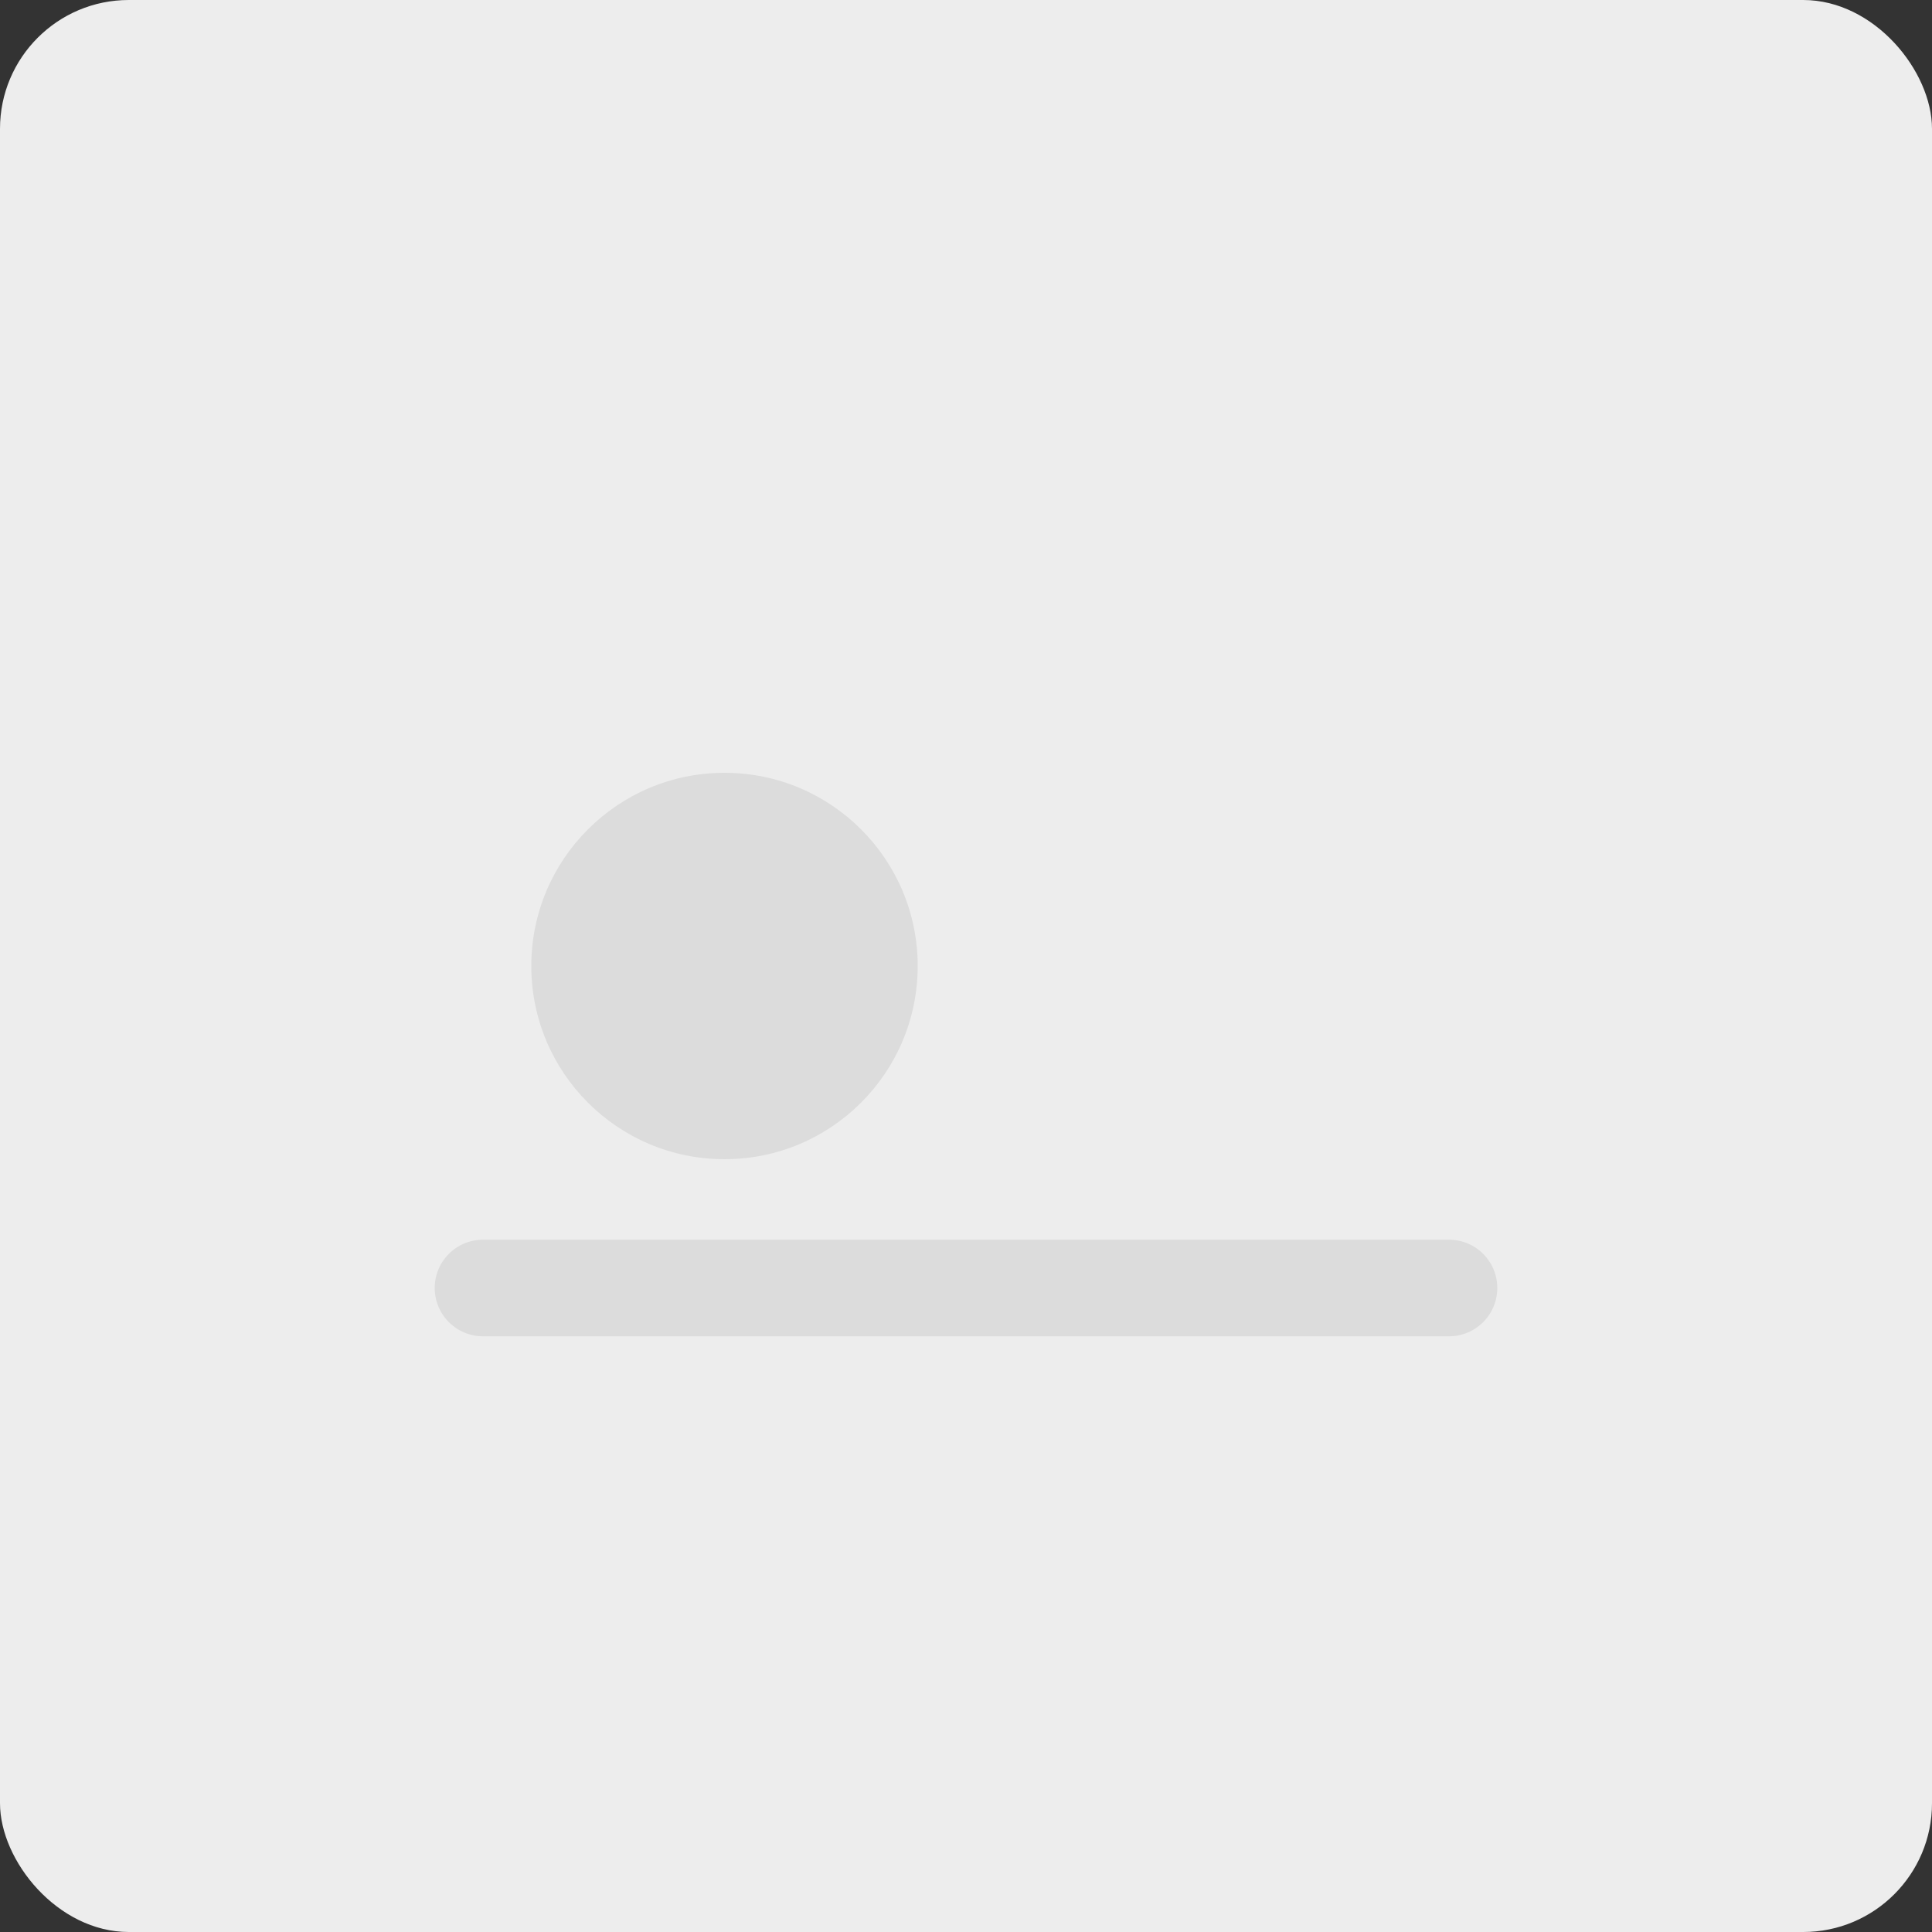 <svg xmlns="http://www.w3.org/2000/svg" width="240" height="240" viewBox="0 0 240 240" fill="none">
	<rect x="0" y="0" width="240" height="240" fill="#333333" stroke="none"/>
	<rect width="240" height="240" rx="16" fill="#EDEDED"/>
	<path d="M60 160h120" stroke="#DCDCDC" stroke-width="12" stroke-linecap="round"/>
	<circle cx="90" cy="120" r="24" fill="#DCDCDC"/>
</svg>